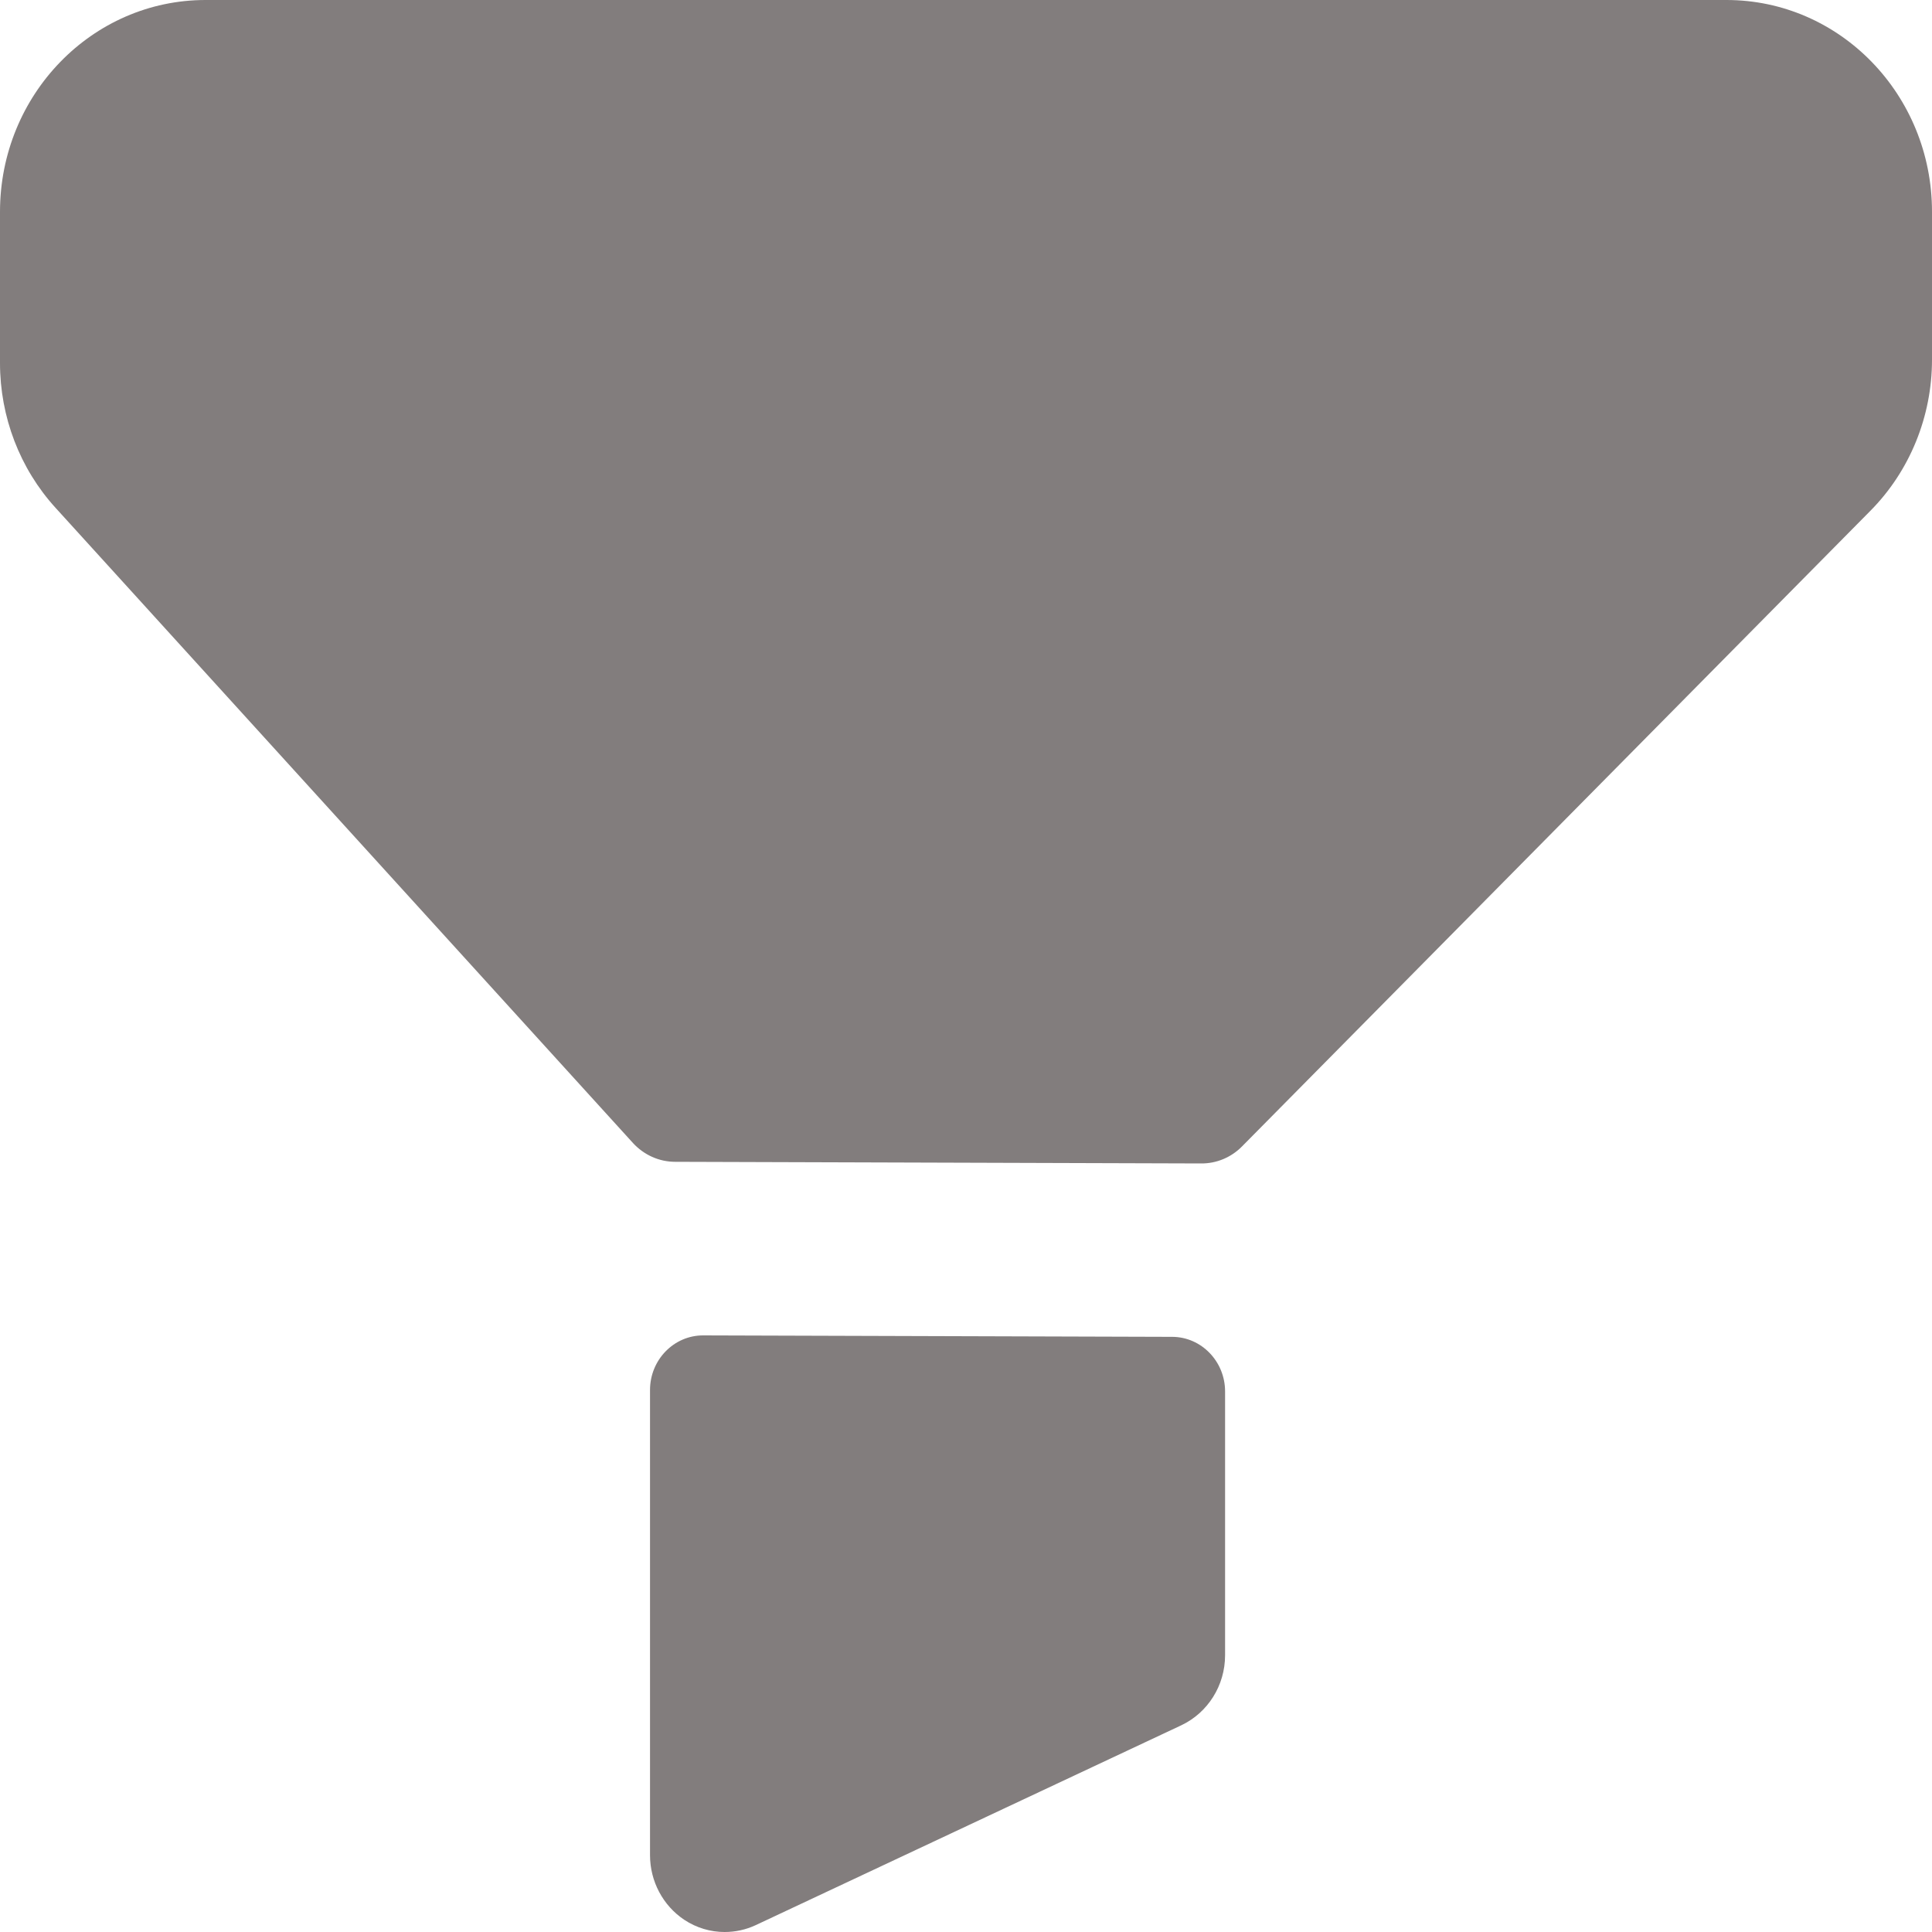 <svg width="20" height="20" viewBox="0 0 20 20" fill="none" xmlns="http://www.w3.org/2000/svg">
<path d="M7.28 13.824L12.135 13.839C12.437 13.84 12.682 14.094 12.682 14.404V17.135C12.682 17.447 12.505 17.729 12.229 17.86L7.823 19.929C7.72 19.977 7.611 20 7.501 20C7.356 20 7.211 19.958 7.084 19.874C6.863 19.727 6.729 19.475 6.729 19.205V14.389C6.729 14.077 6.976 13.823 7.28 13.824ZM17.872 0C19.048 0 20 0.981 20 2.192V3.724C20 4.311 19.77 4.876 19.363 5.287L12.858 11.867C12.745 11.982 12.593 12.045 12.435 12.044L6.989 12.027C6.823 12.027 6.666 11.956 6.552 11.832L0.575 5.257C0.205 4.851 0 4.315 0 3.758V2.193C0 0.982 0.952 0 2.128 0H17.872Z" fill="#827D7D"/>
</svg>
